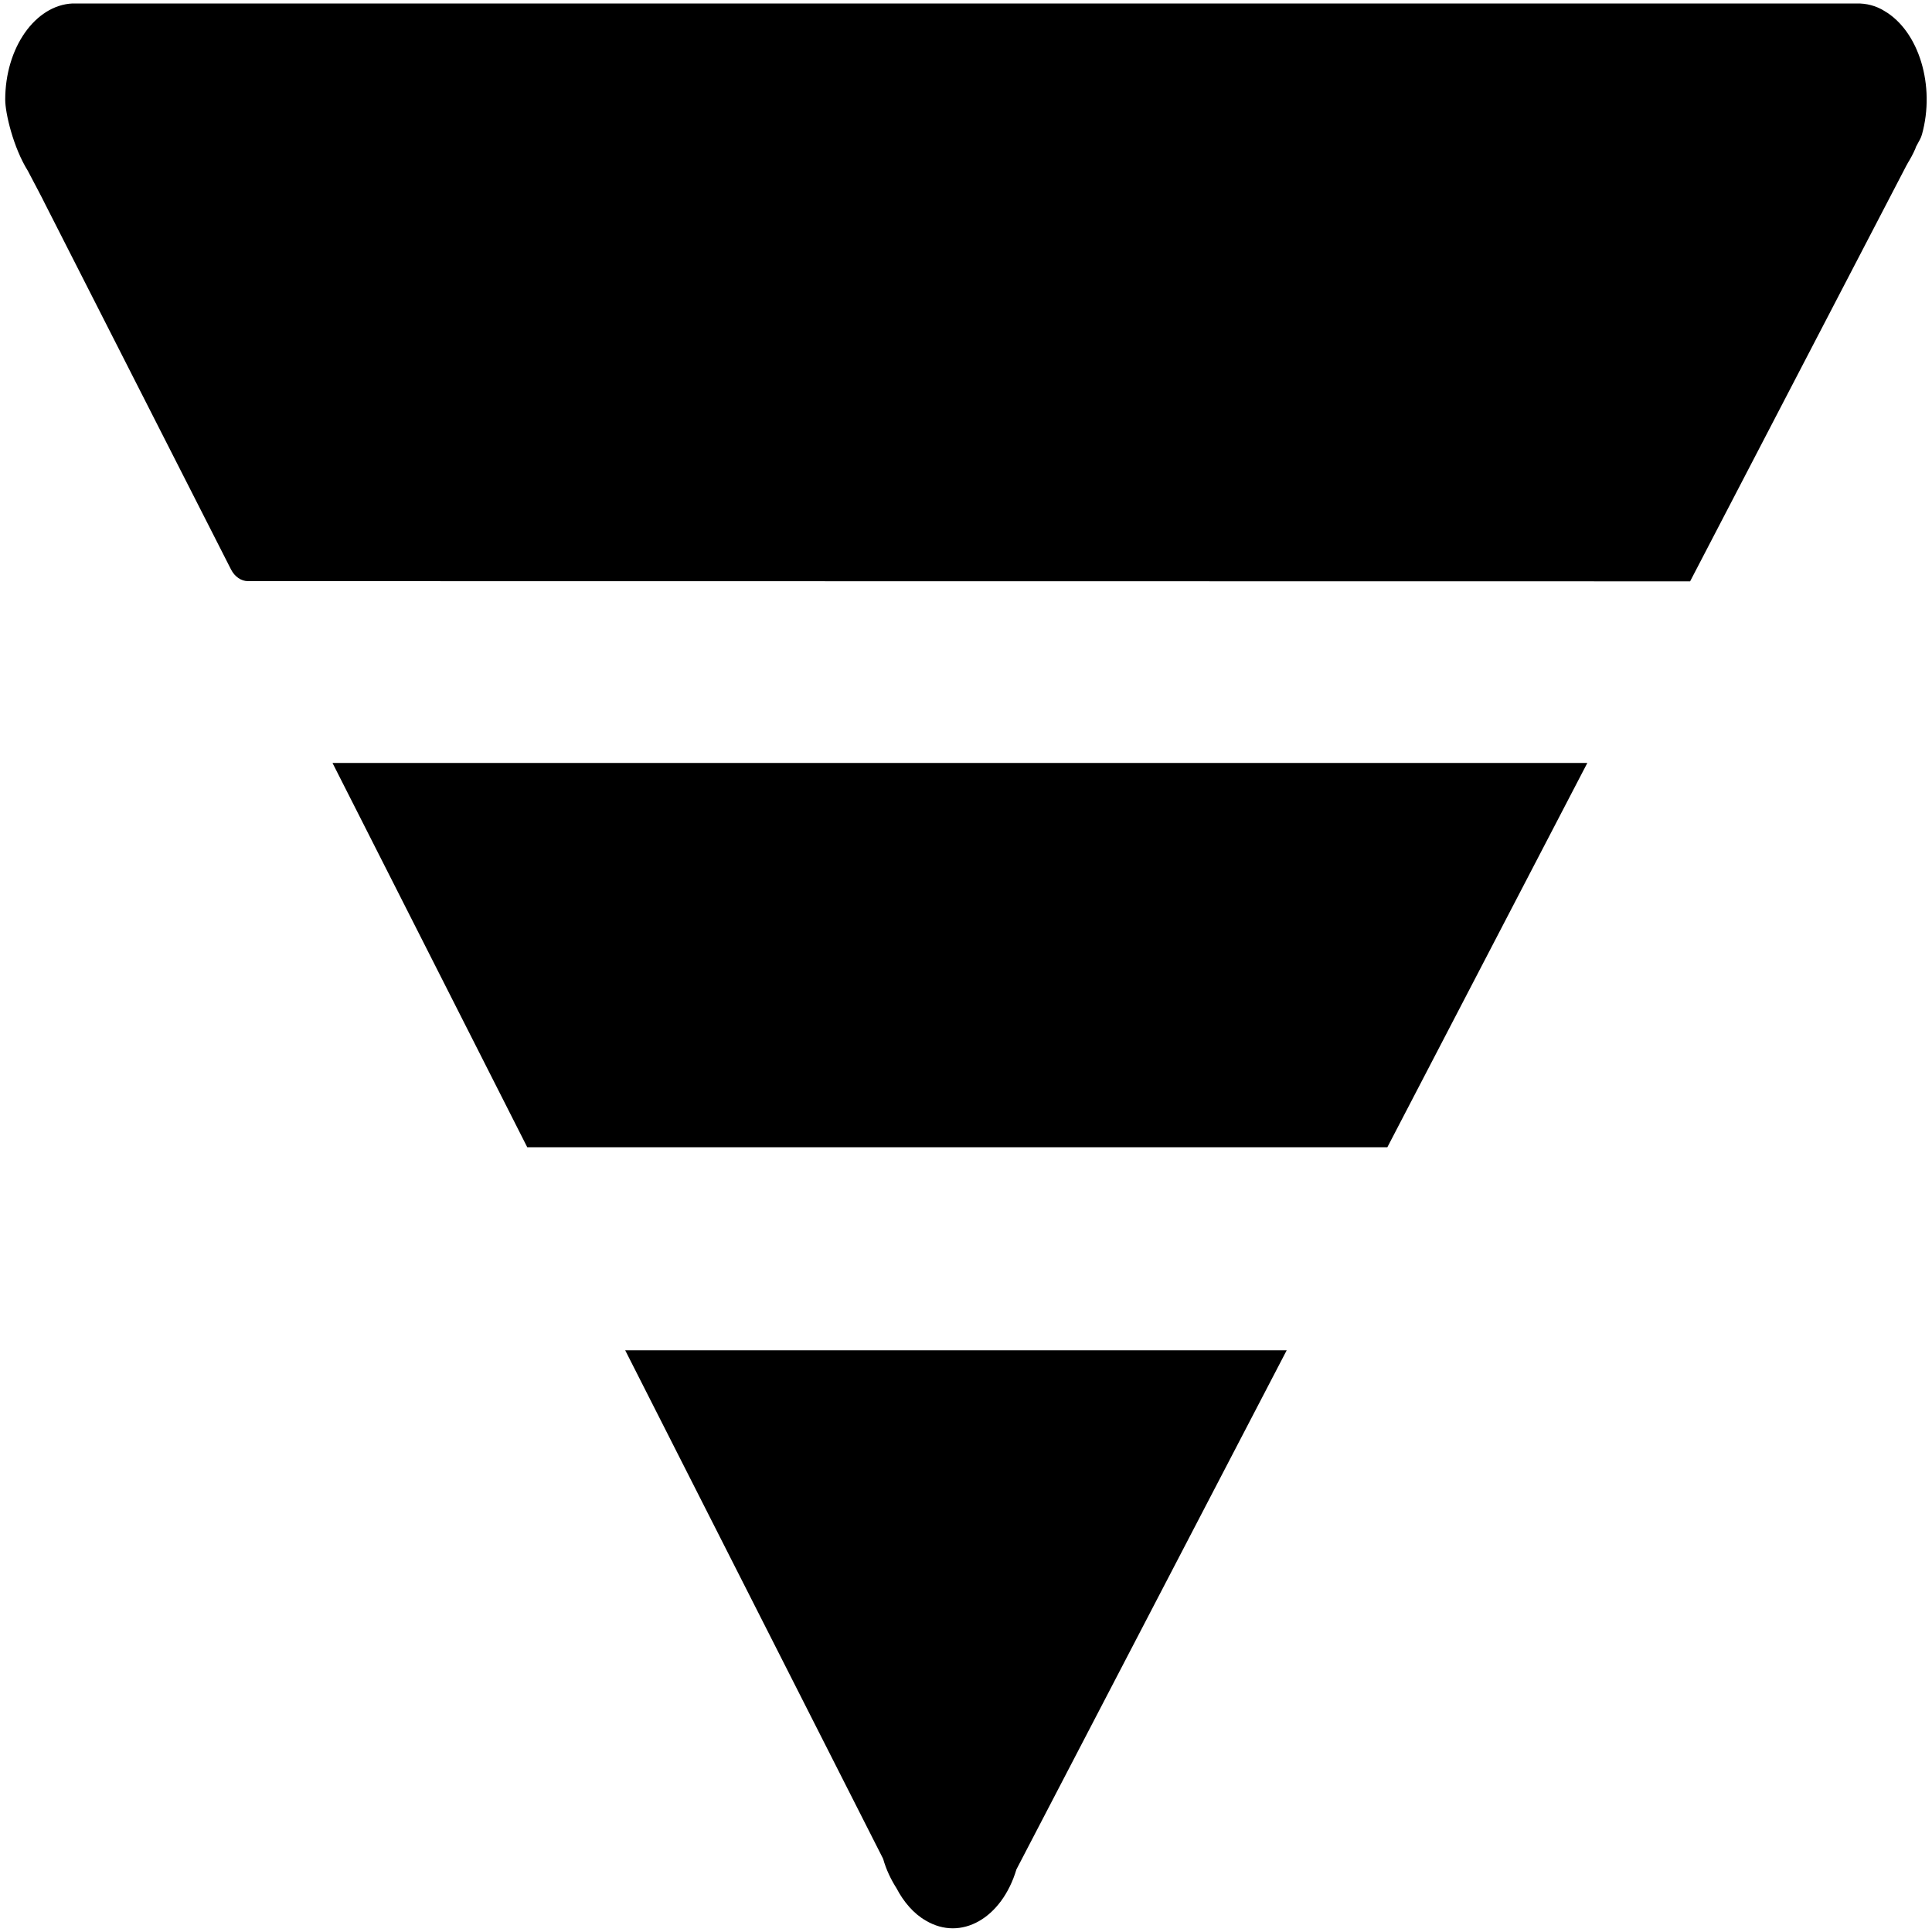 ﻿<?xml version="1.0" encoding="utf-8"?>
<svg version="1.1" xmlns:xlink="http://www.w3.org/1999/xlink" width="10px" height="10px" xmlns="http://www.w3.org/2000/svg">
  <g transform="matrix(1 0 0 1 -38 -144 )">
    <path d="M 7.181 5.938  L 8.216 3.949  L 1.721 3.949  L 2.729 5.938  L 7.181 5.938  Z M 1.284 3.008  L 8.748 3.009  L 9.869 0.854  C 9.871 0.851  9.873 0.848  9.874 0.845  C 9.888 0.822  9.902 0.797  9.914 0.769  L 9.917 0.76  L 9.937 0.723  C 9.942 0.714  9.945 0.706  9.948 0.696  C 10.018 0.445  9.933 0.162  9.754 0.057  C 9.709 0.029  9.66 0.017  9.61 0.018  L 0.375 0.018  C 0.183 0.027  0.027 0.246  0.027 0.516  C 0.027 0.585  0.068 0.762  0.144 0.884  C 0.167 0.928  0.227 1.041  0.231 1.051  L 1.196 2.948  C 1.215 2.985  1.248 3.008  1.284 3.008  Z M 6.66 6.989  L 3.236 6.989  L 4.571 9.621  C 4.587 9.678  4.612 9.729  4.64 9.773  C 4.677 9.844  4.729 9.905  4.792 9.941  C 4.974 10.049  5.185 9.93  5.261 9.676  L 6.66 6.989  Z " fill-rule="nonzero" fill="#000000" stroke="none" transform="matrix(1 0 0 1 38 144 )" />
  </g>
</svg>